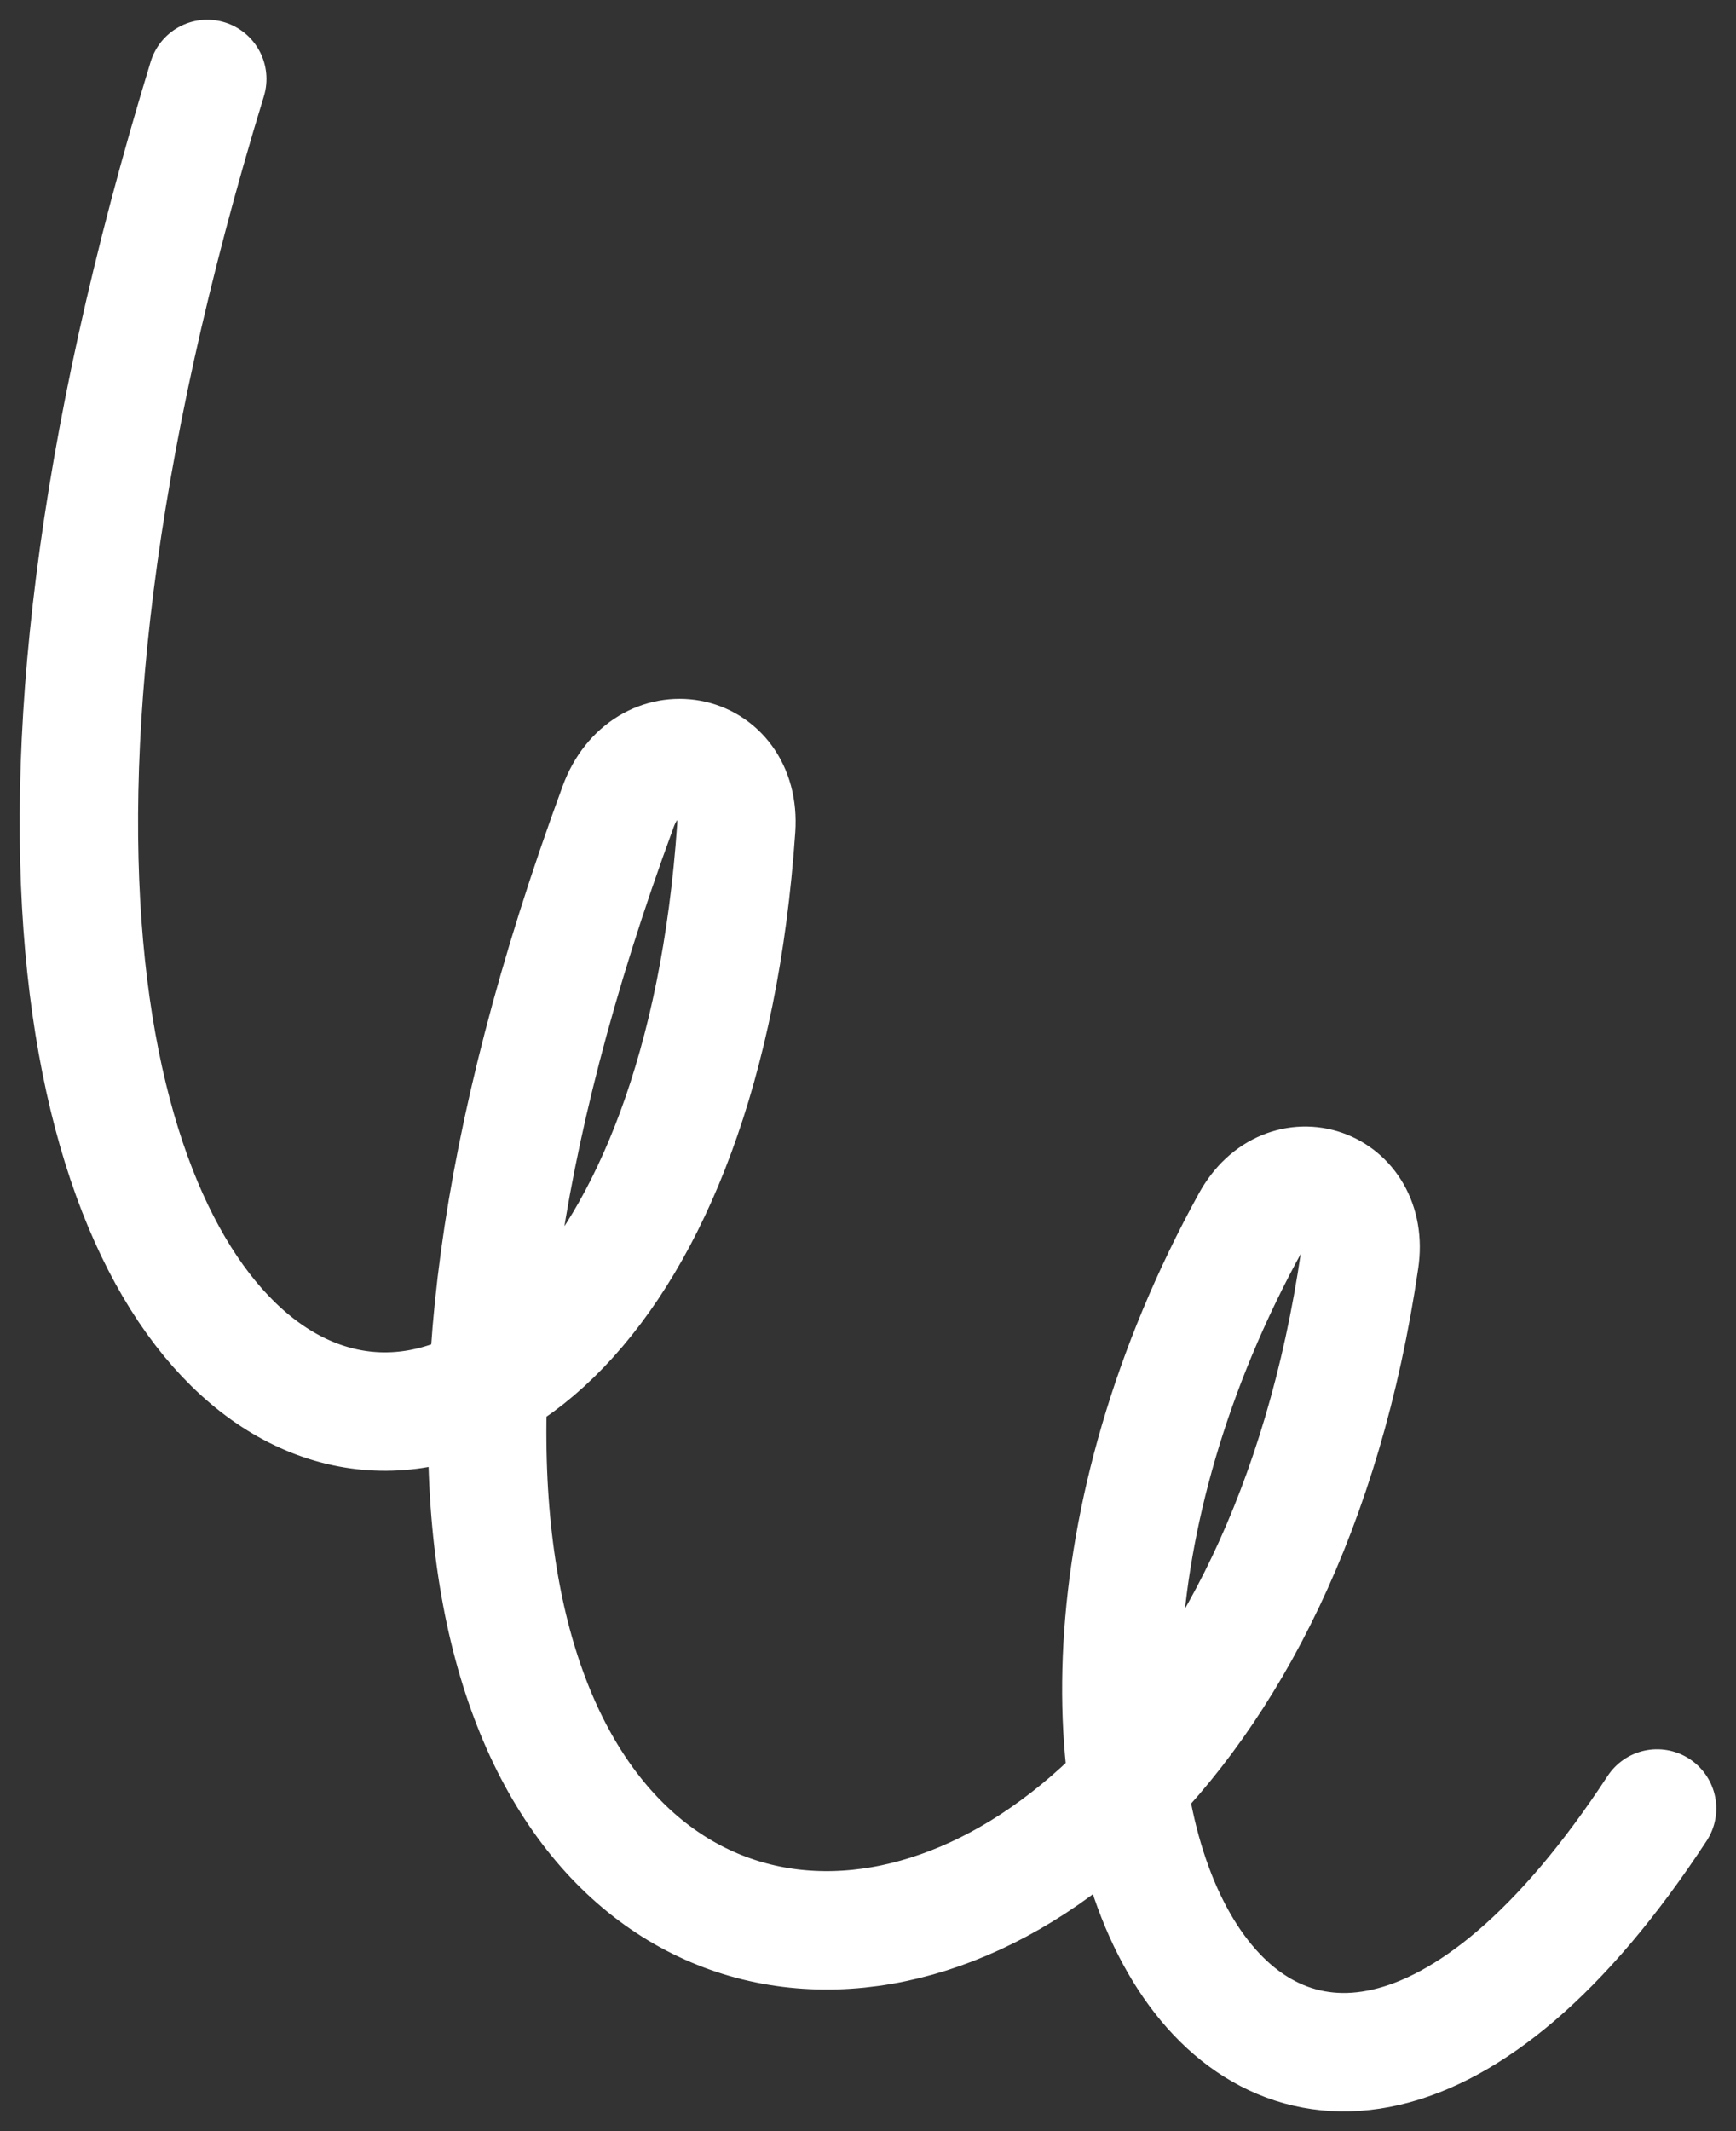 <svg width="22" height="27" viewBox="0 0 22 27" fill="none" xmlns="http://www.w3.org/2000/svg">
<rect x="0" y="0" width="22" height="27" fill="#333333" stroke="none"/>
<path id="Vector 2" d="M2.627 1C-3.218 20.108 8.501 22.596 9.33 10.494C9.399 9.477 8.187 9.26 7.835 10.216C1.452 27.554 15.397 28.556 17.231 15.959C17.367 15.026 16.305 14.654 15.851 15.48C11.709 23.007 16.145 30.326 21 22.912" stroke="white" stroke-width="1.5" stroke-linecap="round"/>
</svg>
